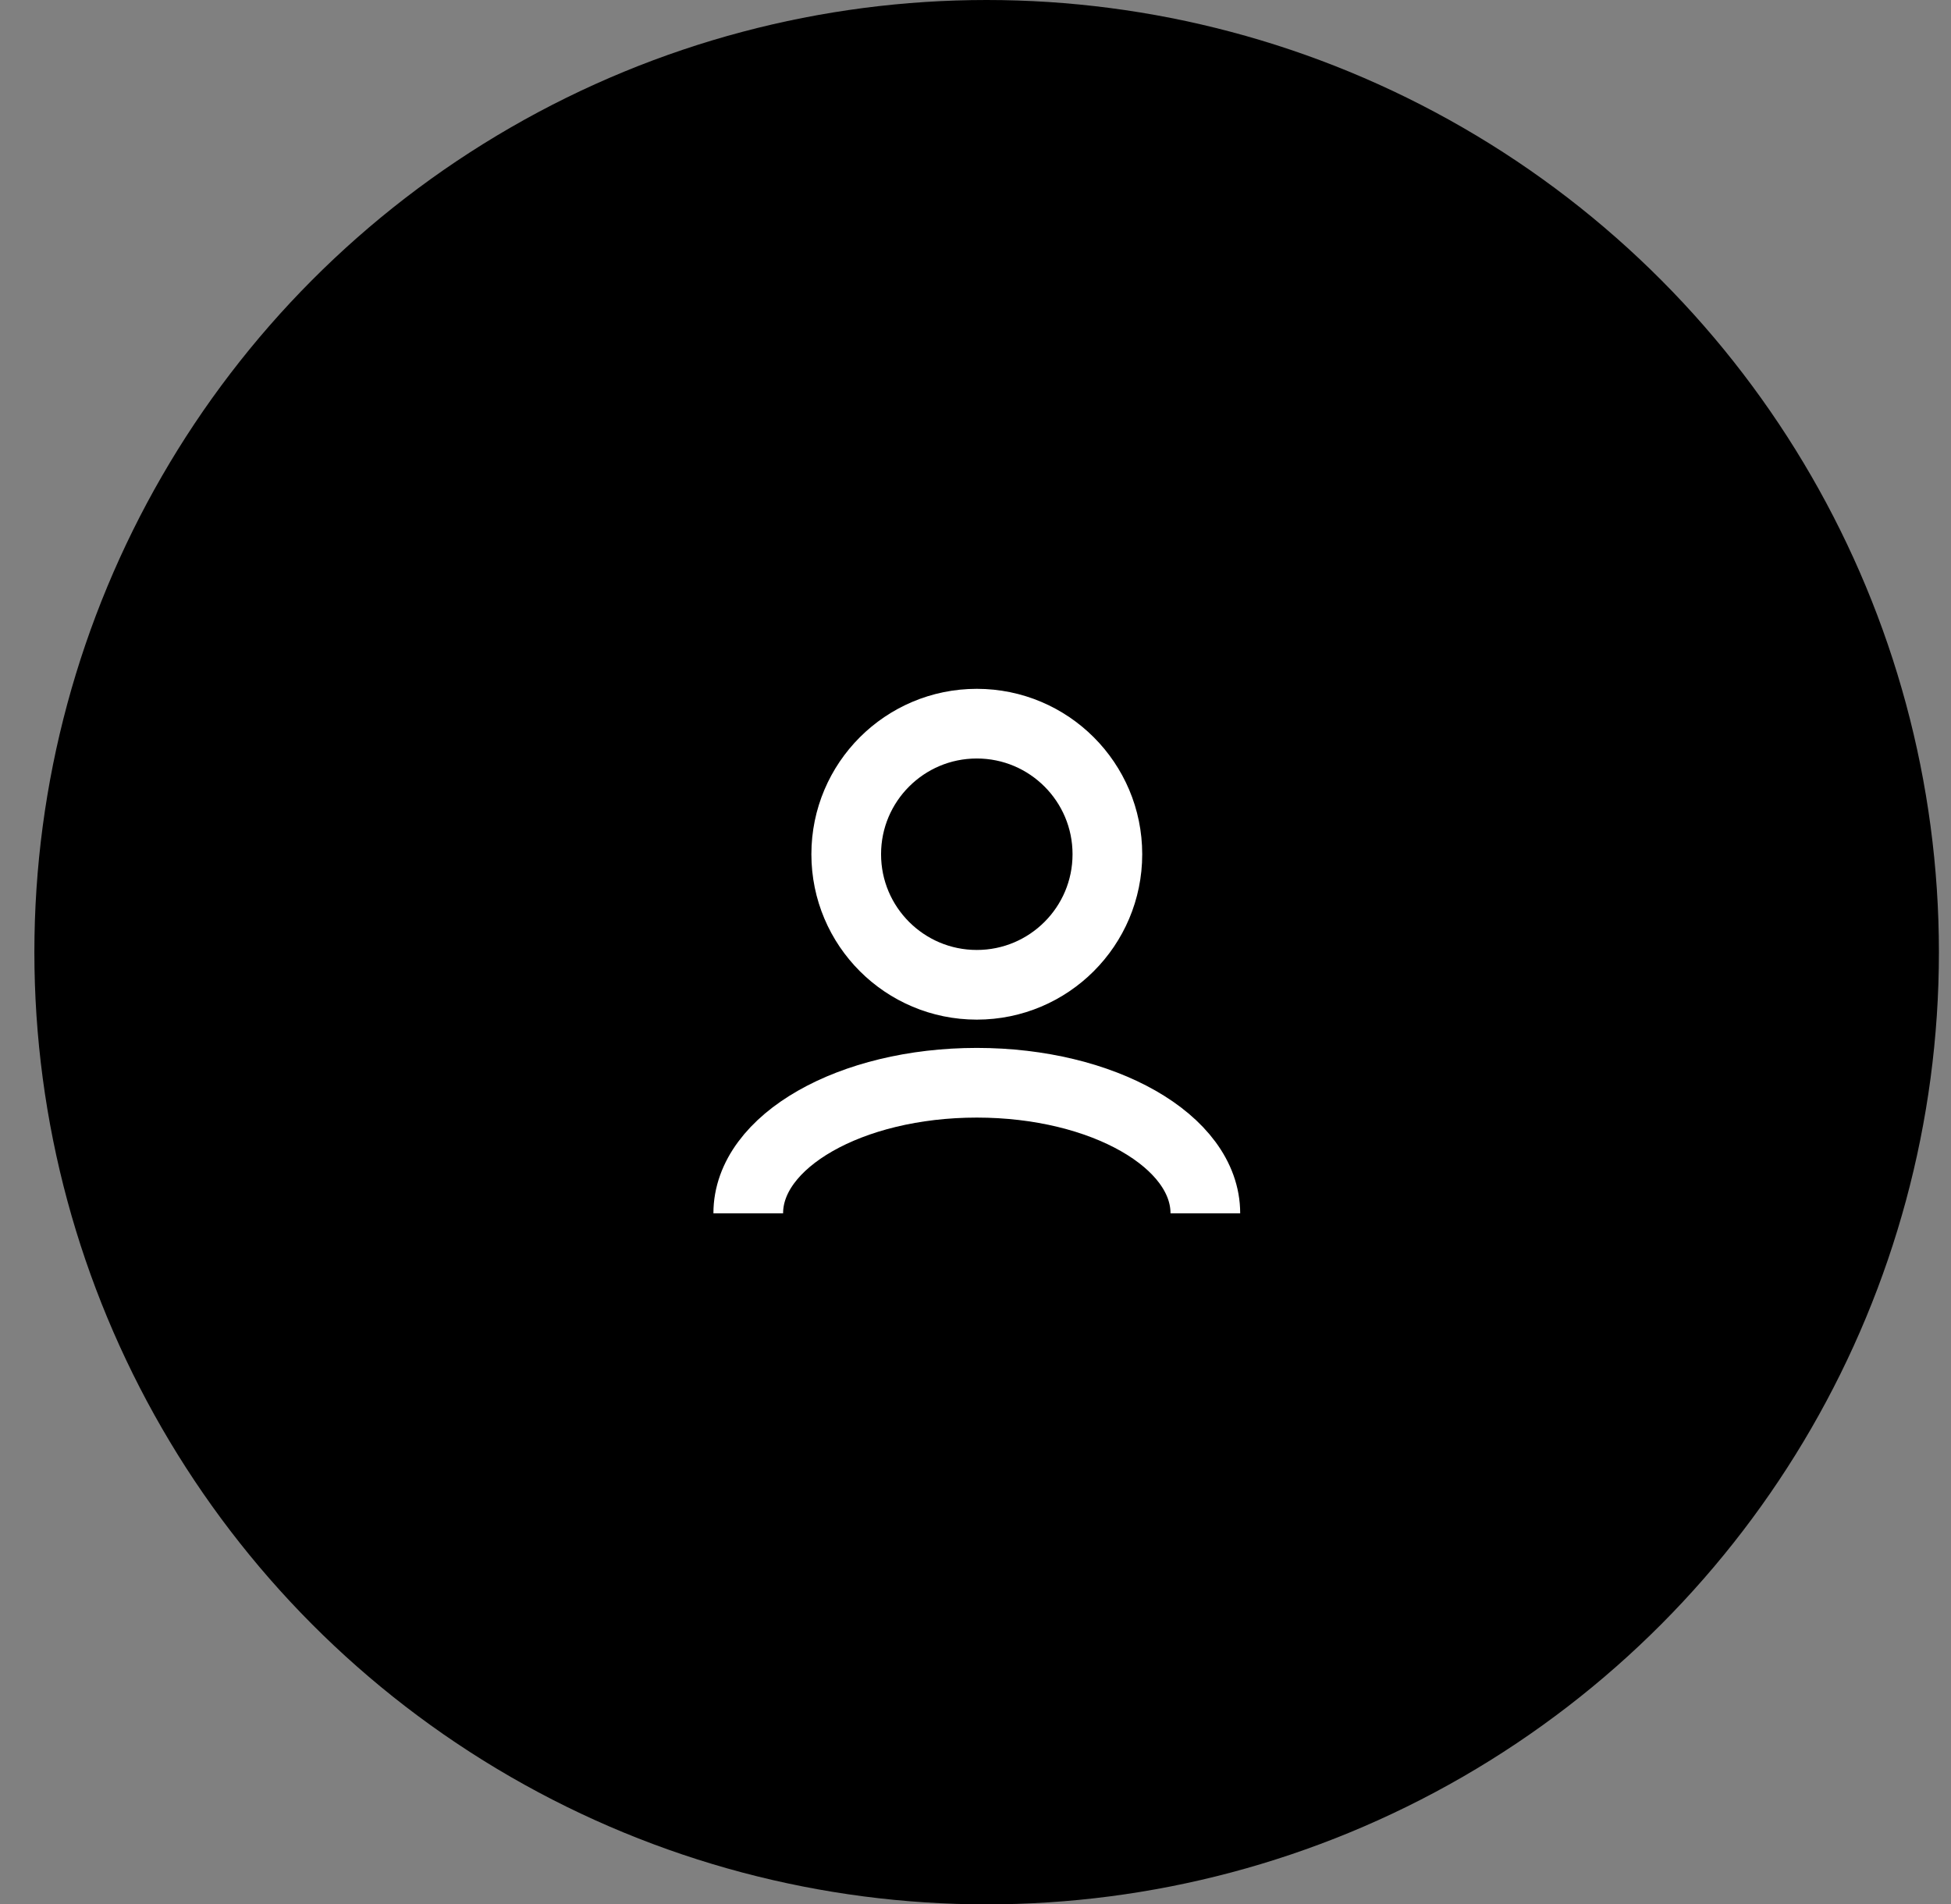<svg width="42" height="41" viewBox="0 0 42 41" fill="none" xmlns="http://www.w3.org/2000/svg">
<rect x="0" y="0" width="42" height="41" fill="#808080" stroke="none"/>
<circle cx="21.24" cy="20.5" r="20.5" fill="black"/>
<circle cx="21.028" cy="18.391" r="2.811" stroke="white" stroke-width="1.5"/>
<path d="M25.948 26.122C25.948 24.569 23.745 23.311 21.028 23.311C18.31 23.311 16.108 24.569 16.108 26.122" stroke="white" stroke-width="1.5"/>
</svg>
